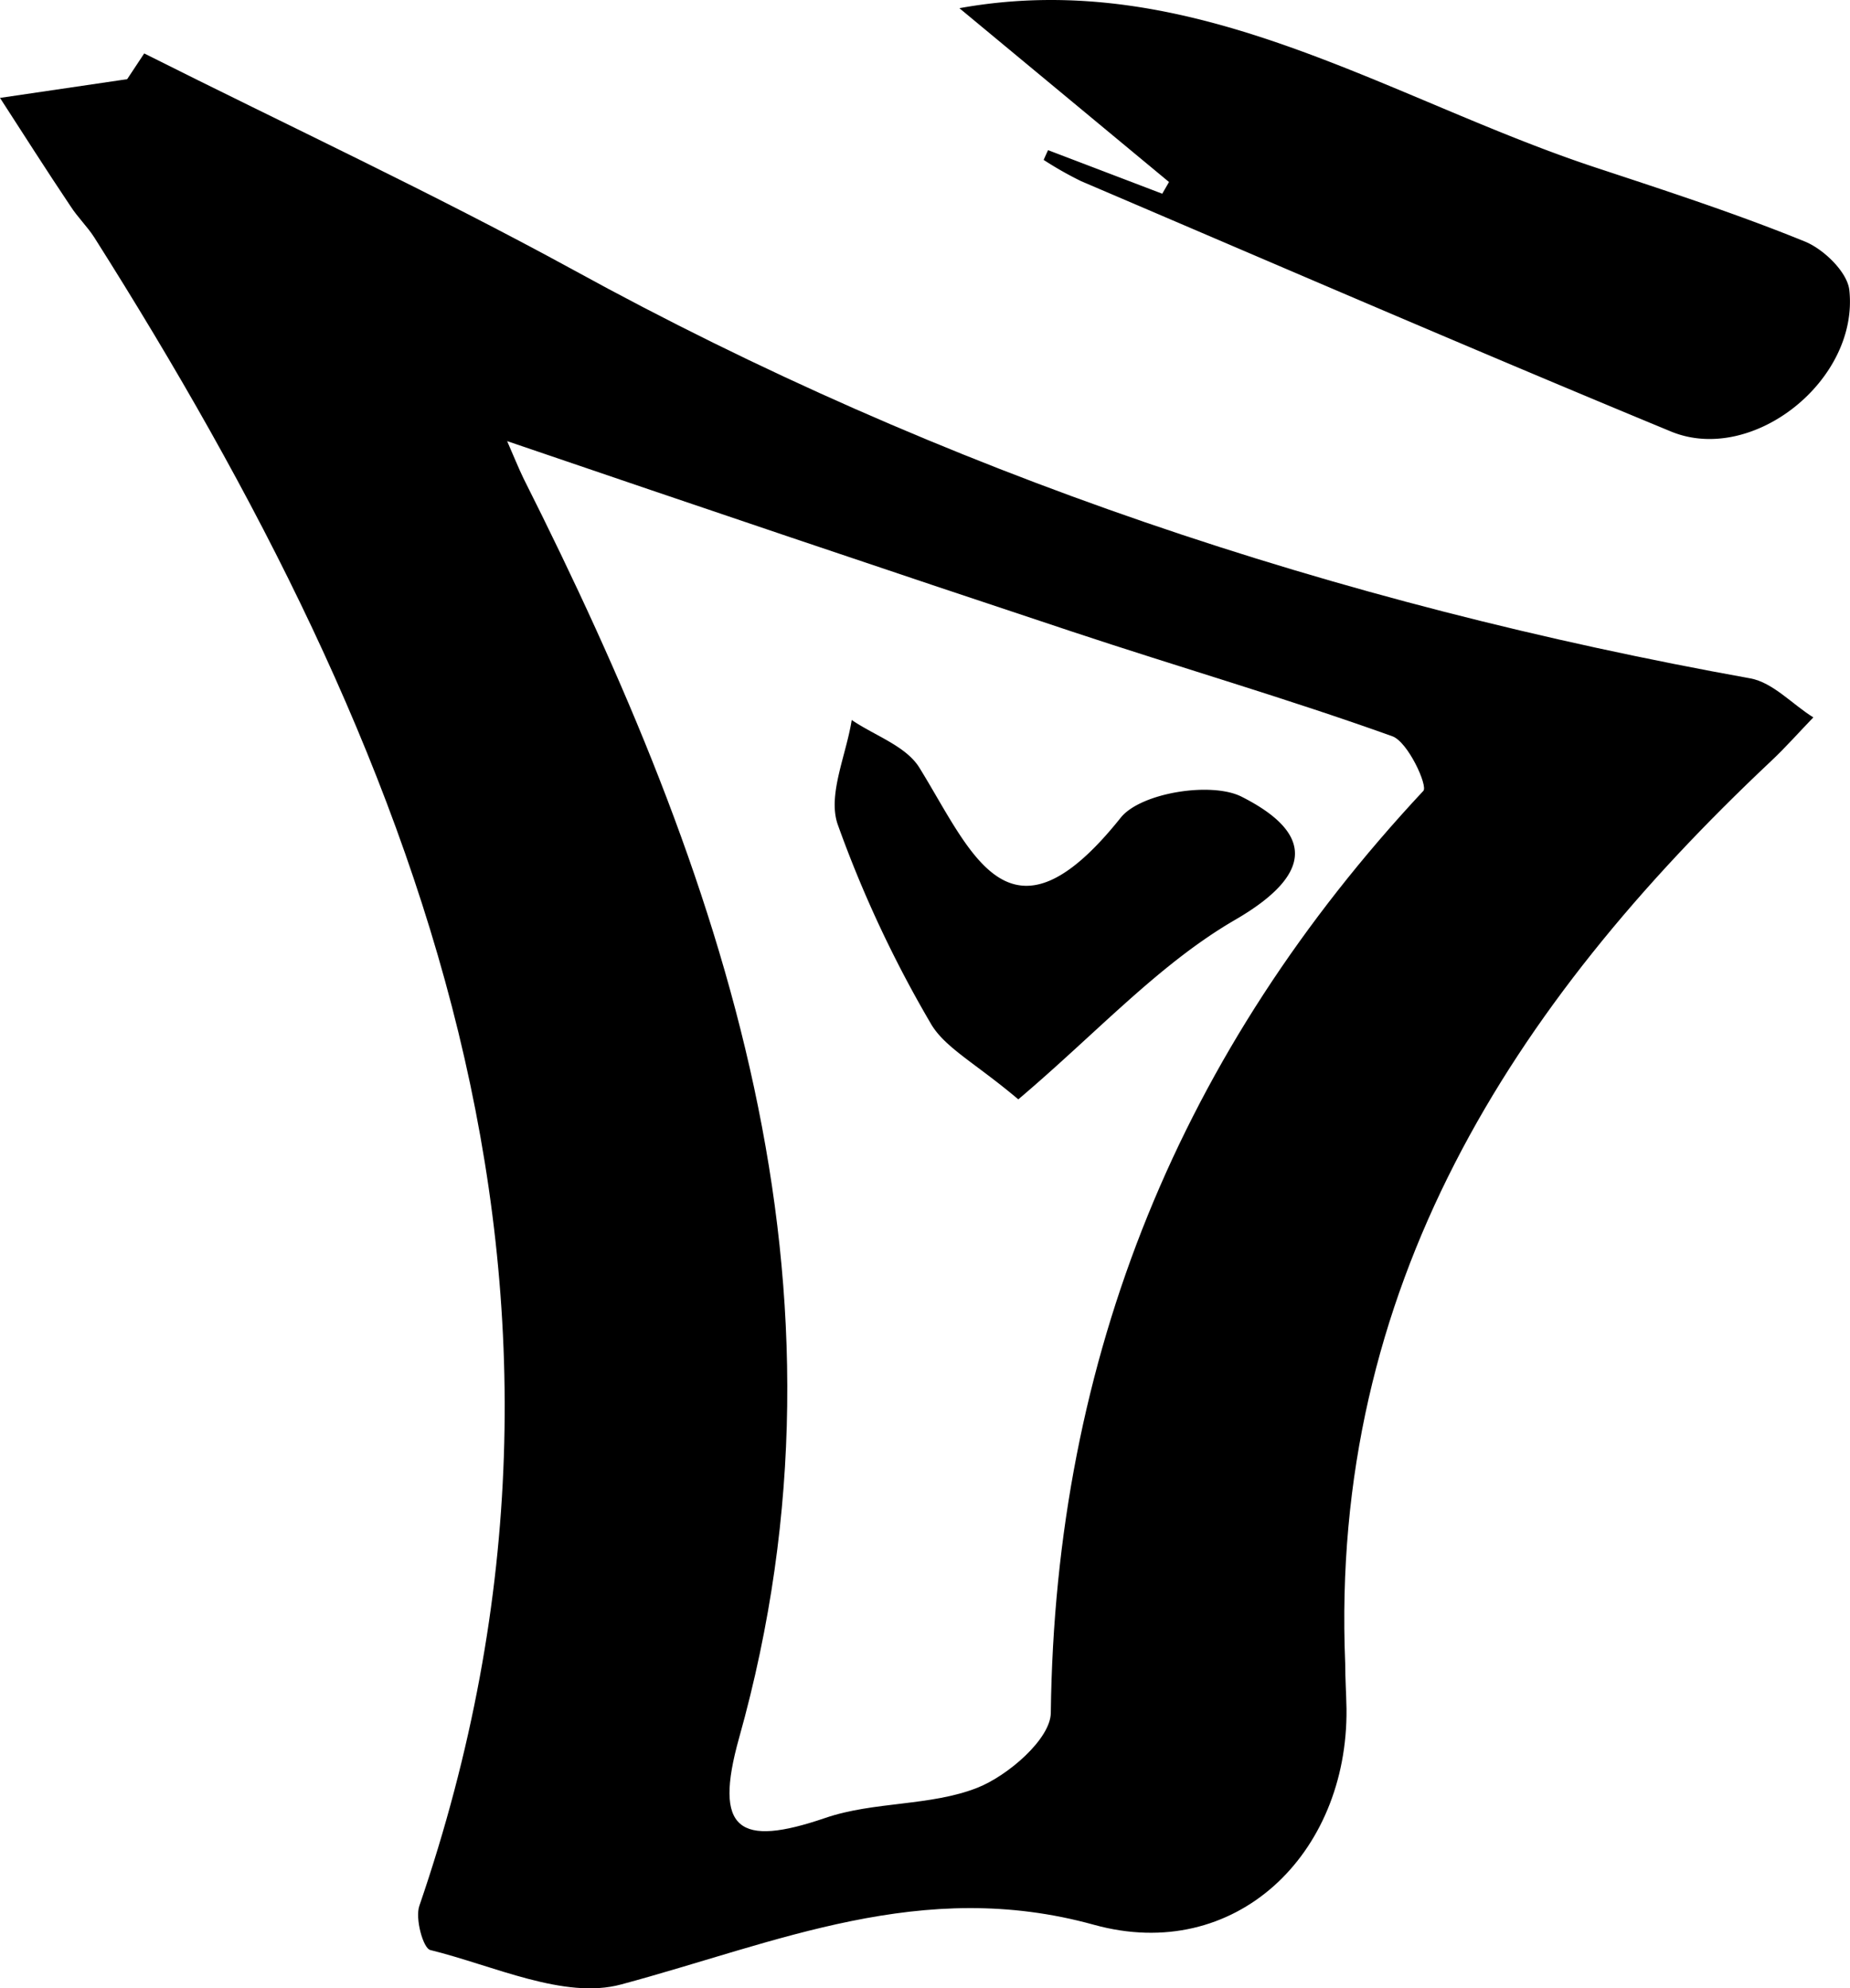 <svg xmlns="http://www.w3.org/2000/svg" viewBox="0 0 142.27 152.93"><g id="Layer_2" data-name="Layer 2"><g id="Layer_1-2" data-name="Layer 1"><path d="M11.09,4.11c11,5.53,22.17,10.73,33,16.65,28.42,15.61,58.69,25.69,90.52,31.42,1.74.32,3.23,2,4.84,3-1.09,1.13-2.13,2.31-3.27,3.38-20,18.83-33.92,40.55-32.73,69.39,0,1.17.08,2.33.1,3.5.11,11.2-8.57,19.6-19.42,16.6-13.24-3.67-24.38,1.37-36.37,4.59-4.36,1.18-9.8-1.45-14.67-2.65-.55-.13-1.18-2.43-.84-3.4,16.33-47.6,0-88.82-25-128.33-.54-.84-1.28-1.55-1.82-2.39C3.57,13.1,1.8,10.31,0,7.53L9.78,6.09C10.21,5.43,10.65,4.77,11.09,4.11ZM39,33.93c.51,1.16.84,2,1.27,2.89,15.39,30.6,26.34,62,16.57,96.85-2,7.14,0,8.43,6.63,6.16,3.73-1.28,8.06-.89,11.69-2.32,2.36-.93,5.63-3.76,5.65-5.76.33-27.45,10-50.94,28.65-70.92.36-.38-1.18-3.77-2.39-4.2-8.14-2.92-16.45-5.33-24.66-8.06C68.1,43.82,53.86,39,39,33.93Z"/><path d="M80.6,11.55l8.78,3.35L89.9,14,73.78.63c18.08-3.27,32.94,7,49.06,12.3,5.36,1.77,10.73,3.52,15.94,5.64,1.47.59,3.3,2.37,3.44,3.76.74,6.94-7.47,13.44-13.72,10.86-15.18-6.28-30.25-12.8-45.35-19.25a27.5,27.5,0,0,1-2.89-1.64C80.37,12.05,80.48,11.8,80.6,11.55Z"/><path d="M78.31,84.56c-3.35-2.83-5.71-4-6.77-5.9a90.61,90.61,0,0,1-7.13-15.28c-.76-2.27.66-5.28,1.09-8,1.77,1.21,4.18,2,5.21,3.68,4,6.47,6.89,14.6,15.48,3.83,1.54-1.92,7-2.79,9.31-1.6,5.43,2.75,5.66,5.91-.6,9.51C89.05,74.22,84.3,79.49,78.31,84.56Z"/></g></g></svg>